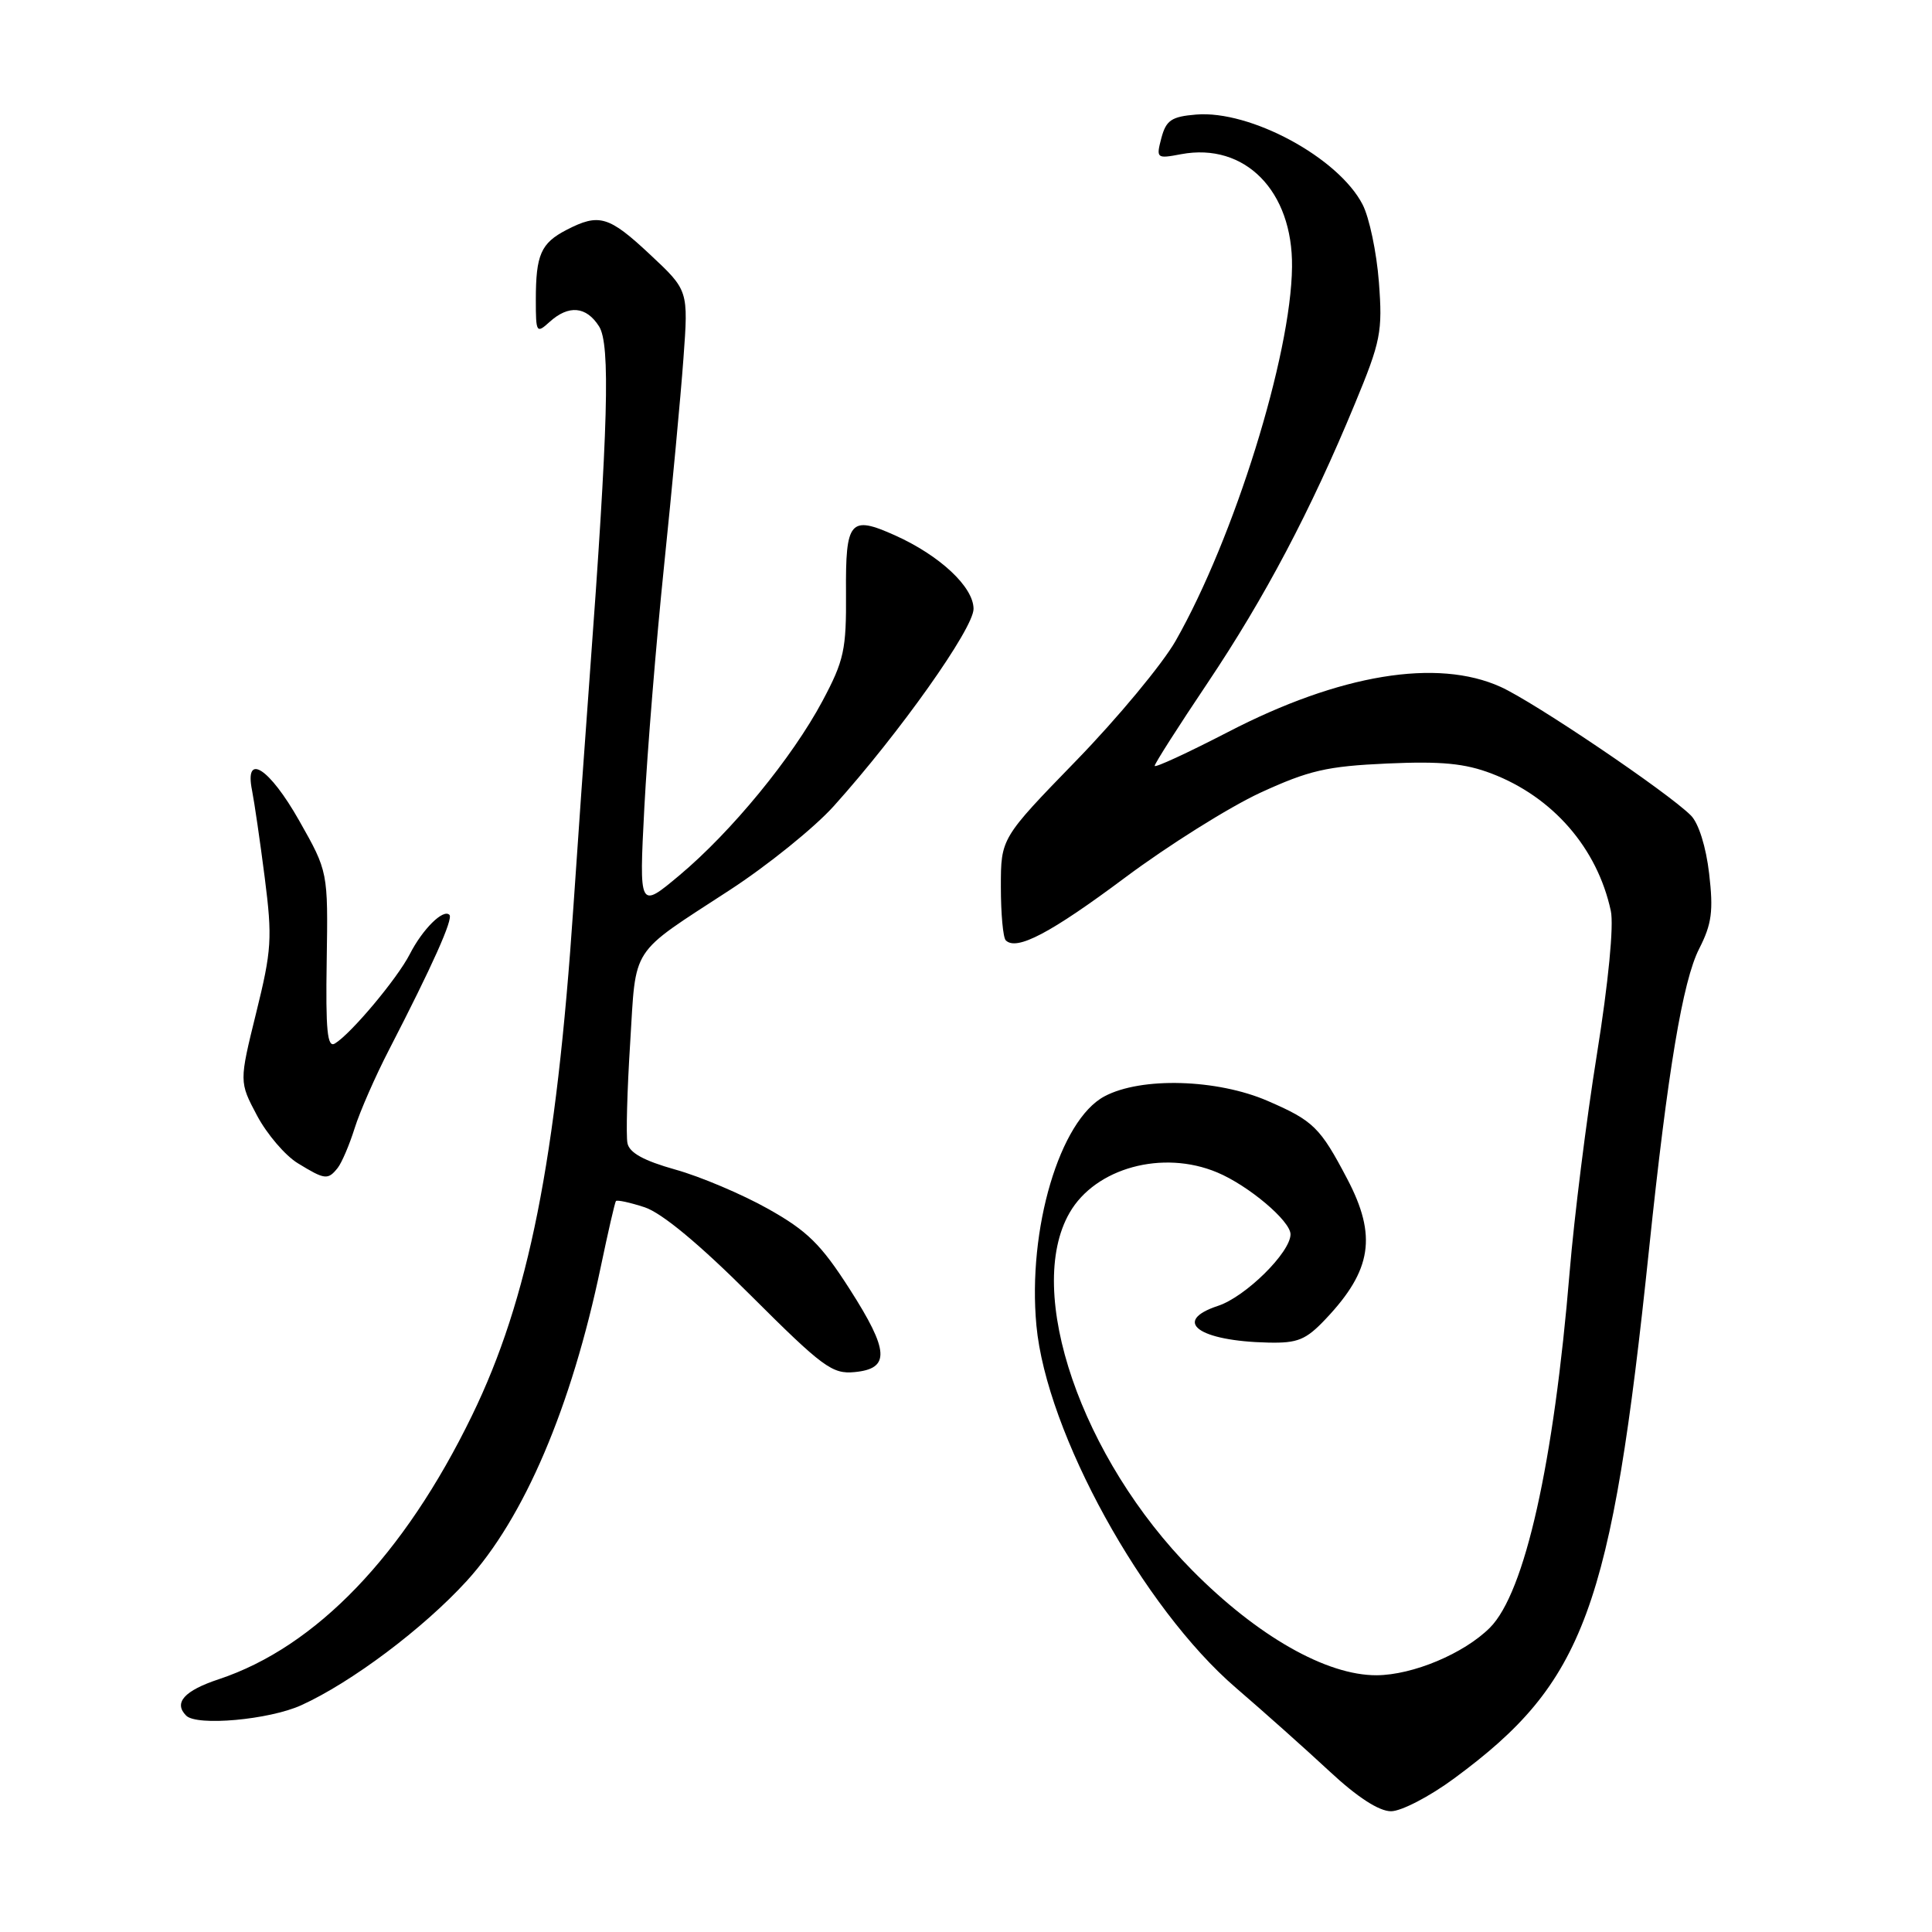 <?xml version="1.0" encoding="UTF-8" standalone="no"?>
<!DOCTYPE svg PUBLIC "-//W3C//DTD SVG 1.1//EN" "http://www.w3.org/Graphics/SVG/1.1/DTD/svg11.dtd" >
<svg xmlns="http://www.w3.org/2000/svg" xmlns:xlink="http://www.w3.org/1999/xlink" version="1.1" viewBox="0 0 256 256">
 <g >
 <path fill="currentColor"
d=" M 192.67 235.66 C 209.98 222.92 213.51 213.33 218.51 165.50 C 220.98 141.89 222.97 129.98 225.15 125.71 C 226.82 122.44 227.05 120.71 226.47 115.76 C 226.06 112.21 225.08 109.08 224.05 108.05 C 220.98 104.98 203.33 93.05 198.85 91.02 C 190.44 87.20 177.52 89.33 162.75 96.98 C 157.39 99.75 153.00 101.78 153.00 101.48 C 153.00 101.18 156.16 96.23 160.02 90.48 C 167.60 79.17 173.67 67.68 179.53 53.50 C 182.97 45.20 183.21 43.96 182.71 37.37 C 182.41 33.44 181.44 28.82 180.55 27.10 C 177.34 20.88 165.67 14.58 158.49 15.18 C 155.23 15.45 154.52 15.93 153.89 18.28 C 153.18 20.99 153.24 21.05 156.51 20.43 C 164.96 18.85 171.32 25.31 171.20 35.37 C 171.08 47.08 163.53 71.30 155.77 84.93 C 154.02 87.99 148.10 95.13 142.61 100.78 C 132.62 111.07 132.62 111.07 132.62 117.51 C 132.62 121.06 132.91 124.25 133.27 124.60 C 134.70 126.03 139.21 123.65 149.10 116.27 C 154.82 112.00 162.88 106.95 167.00 105.04 C 173.44 102.08 175.82 101.53 183.79 101.17 C 190.98 100.85 194.11 101.15 197.64 102.50 C 205.76 105.60 211.65 112.38 213.44 120.69 C 213.86 122.59 213.12 130.20 211.60 139.69 C 210.20 148.38 208.58 161.35 207.99 168.50 C 205.89 193.91 202.05 211.04 197.42 215.68 C 193.98 219.11 187.21 221.95 182.41 221.98 C 175.77 222.01 166.63 216.81 157.99 208.09 C 143.29 193.24 135.70 171.13 141.73 160.69 C 145.15 154.75 154.06 152.32 161.28 155.35 C 165.44 157.09 171.00 161.79 171.00 163.55 C 171.00 165.95 165.04 171.83 161.40 173.03 C 155.22 175.07 158.80 177.70 168.05 177.90 C 171.96 177.99 173.05 177.54 175.68 174.75 C 181.78 168.30 182.48 163.76 178.52 156.22 C 174.93 149.38 174.05 148.51 167.98 145.88 C 161.27 142.97 151.20 142.68 146.35 145.27 C 140.42 148.43 136.14 162.86 137.33 175.64 C 138.66 189.86 151.42 213.03 163.77 223.65 C 167.47 226.83 173.05 231.81 176.18 234.72 C 179.84 238.13 182.72 240.00 184.32 240.00 C 185.67 240.00 189.43 238.05 192.67 235.66 Z  M 39.90 225.96 C 46.54 222.95 56.08 215.79 61.82 209.51 C 69.44 201.17 75.71 186.49 79.61 167.84 C 80.57 163.25 81.47 159.34 81.61 159.15 C 81.75 158.96 83.46 159.33 85.42 159.97 C 87.71 160.73 92.69 164.86 99.47 171.64 C 109.00 181.15 110.28 182.10 113.23 181.81 C 117.97 181.36 117.84 179.02 112.59 170.82 C 108.78 164.87 106.98 163.10 101.76 160.17 C 98.32 158.24 92.80 155.90 89.50 154.98 C 85.30 153.80 83.39 152.75 83.14 151.47 C 82.94 150.46 83.10 144.49 83.50 138.21 C 84.31 125.15 83.34 126.64 96.66 117.96 C 101.70 114.68 107.92 109.66 110.48 106.81 C 119.18 97.14 129.00 83.28 129.00 80.68 C 129.00 77.78 124.54 73.61 118.60 70.94 C 112.63 68.26 112.03 68.96 112.10 78.56 C 112.15 86.10 111.85 87.50 108.98 92.89 C 104.97 100.40 96.94 110.19 90.02 115.99 C 84.68 120.46 84.68 120.46 85.38 106.98 C 85.77 99.57 86.94 85.17 87.99 75.00 C 89.04 64.83 90.20 52.45 90.56 47.49 C 91.22 38.48 91.22 38.48 86.15 33.74 C 80.67 28.61 79.39 28.23 75.07 30.46 C 71.67 32.22 71.00 33.75 71.00 39.74 C 71.00 44.10 71.08 44.24 72.83 42.65 C 75.35 40.37 77.69 40.58 79.38 43.25 C 80.89 45.63 80.60 56.34 78.11 90.00 C 77.52 97.97 76.56 111.47 75.99 120.00 C 73.71 153.76 70.05 172.15 62.53 187.59 C 53.54 206.08 41.88 218.22 29.01 222.50 C 24.41 224.02 22.97 225.63 24.67 227.33 C 26.08 228.75 35.66 227.88 39.90 225.96 Z  M 44.75 154.75 C 45.29 154.06 46.30 151.70 46.99 149.50 C 47.68 147.30 49.75 142.57 51.60 139.00 C 57.33 127.89 60.08 121.74 59.55 121.22 C 58.73 120.40 55.99 123.12 54.30 126.43 C 52.64 129.67 46.53 136.96 44.38 138.27 C 43.37 138.88 43.14 136.56 43.29 127.27 C 43.47 115.50 43.47 115.50 39.65 108.75 C 35.68 101.73 32.36 99.61 33.40 104.75 C 33.70 106.26 34.46 111.46 35.08 116.30 C 36.10 124.31 36.00 125.90 33.94 134.22 C 31.69 143.35 31.69 143.35 34.06 147.82 C 35.37 150.28 37.80 153.13 39.47 154.14 C 43.06 156.34 43.45 156.38 44.75 154.75 Z "/>
</g>
</svg>